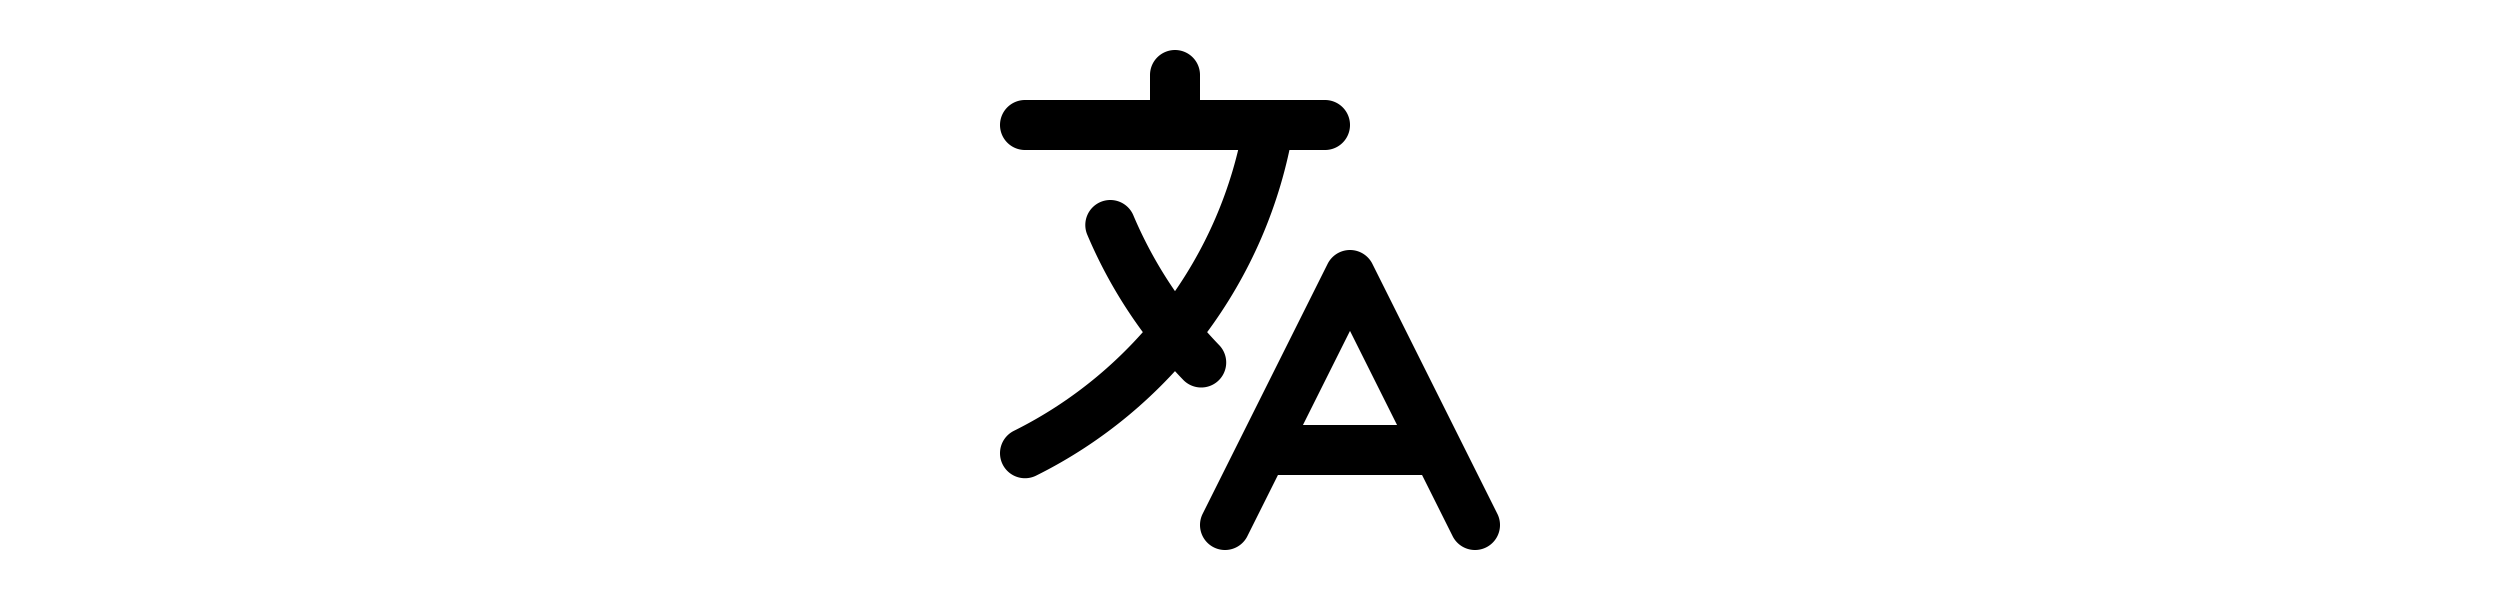 <svg xmlns="http://www.w3.org/2000/svg" version="1.1" class="h-6 w-6" fill="none" viewBox="0 0 24 24" stroke="currentColor" stroke-width="2" width="100px">
            <path stroke-linecap="round" stroke-linejoin="round" d="M3 5h12M9 3v2m1.048 9.5A18.022 18.022 0 016.412 9m6.088 9h7M11 21l5-10 5 10M12.751 5C11.783 10.77 8.07 15.61 3 18.129" />
          </svg>